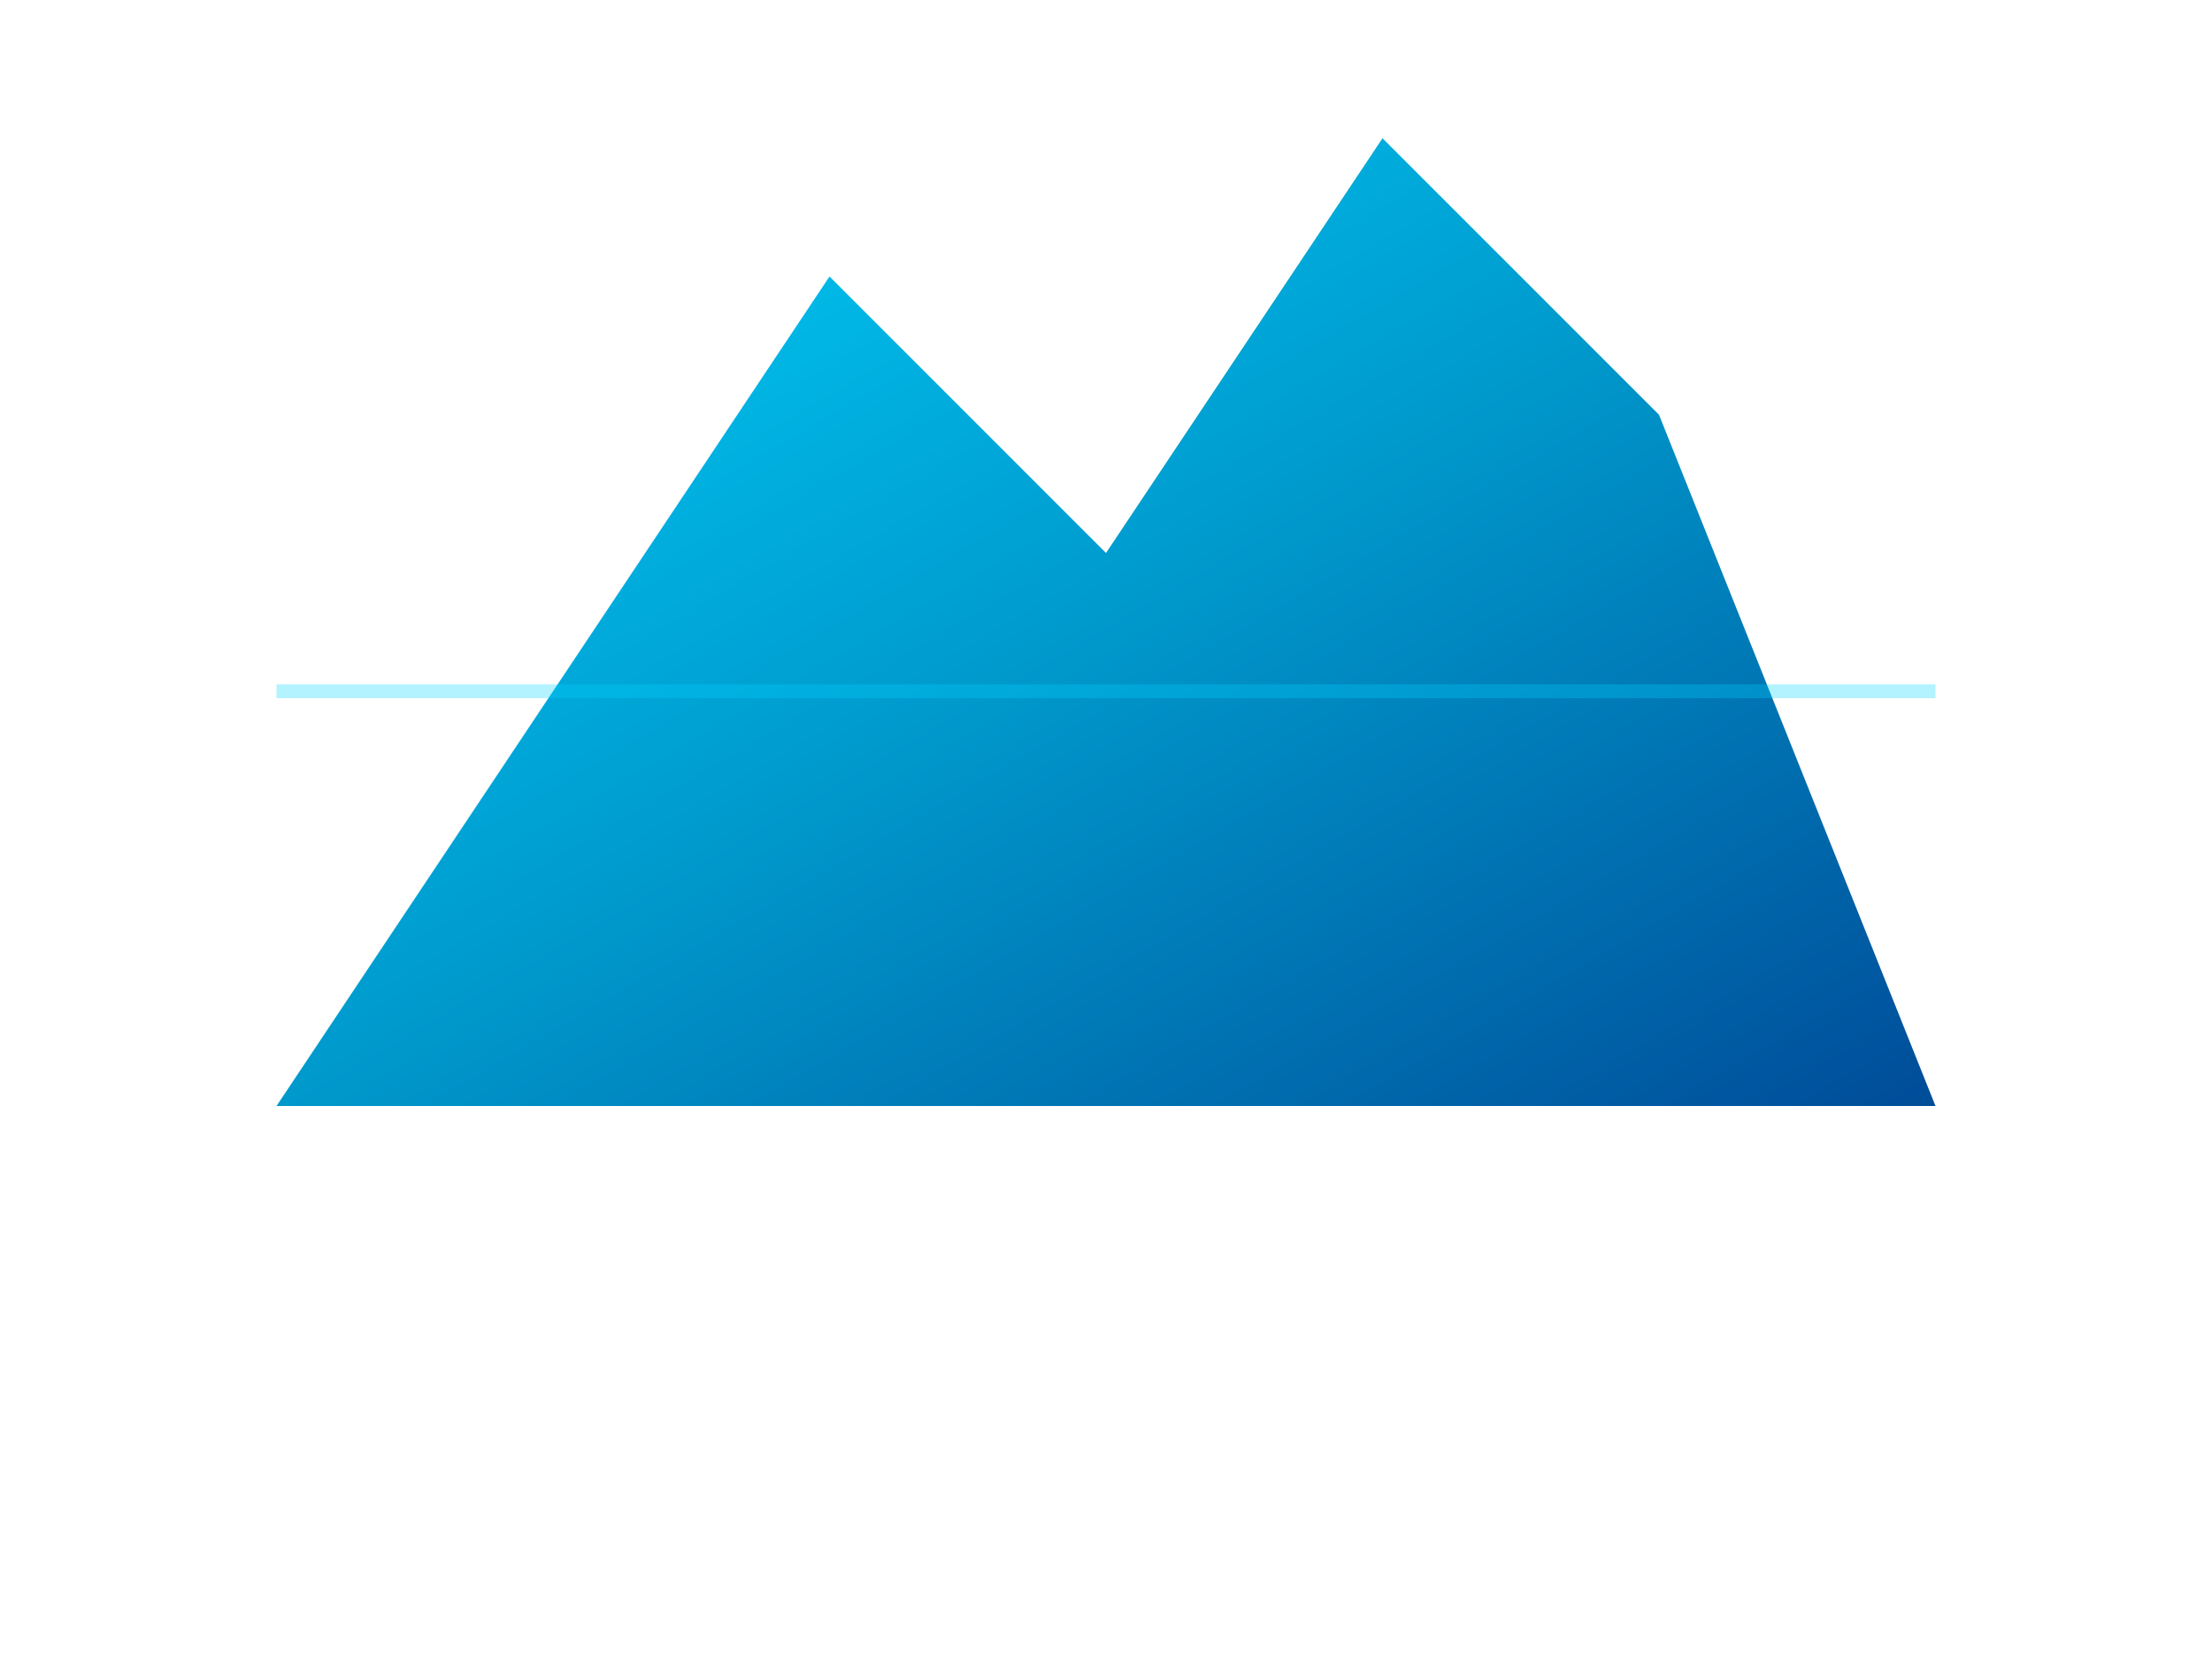 <svg xmlns="http://www.w3.org/2000/svg" viewBox="0 0 80 60" width="80" height="60">
  <defs>
    <!-- Futuristic mountain gradient -->
    <linearGradient id="mountainGradient" x1="0%" y1="0%" x2="100%" y2="100%">
      <stop offset="0%" stop-color="#00D4FF"/>
      <stop offset="50%" stop-color="#0099CC"/>
      <stop offset="100%" stop-color="#004C99"/>
    </linearGradient>

    <!-- Glow effect -->
    <filter id="glow">
      <feGaussianBlur stdDeviation="2" result="coloredBlur"/>
      <feMerge>
        <feMergeNode in="coloredBlur"/>
        <feMergeNode in="SourceGraphic"/>
      </feMerge>
    </filter>
  </defs>

  <!-- Geometric mountain with clean angles -->
  <path d="M10 40 L30 10 L40 20 L50 5 L60 15 L70 40 Z" fill="url(#mountainGradient)" filter="url(#glow)"/>

  <!-- Subtle scan line effect -->
  <line x1="10" y1="25" x2="70" y2="25" stroke="#00D4FF" stroke-width="0.5" opacity="0.3"/>
</svg>